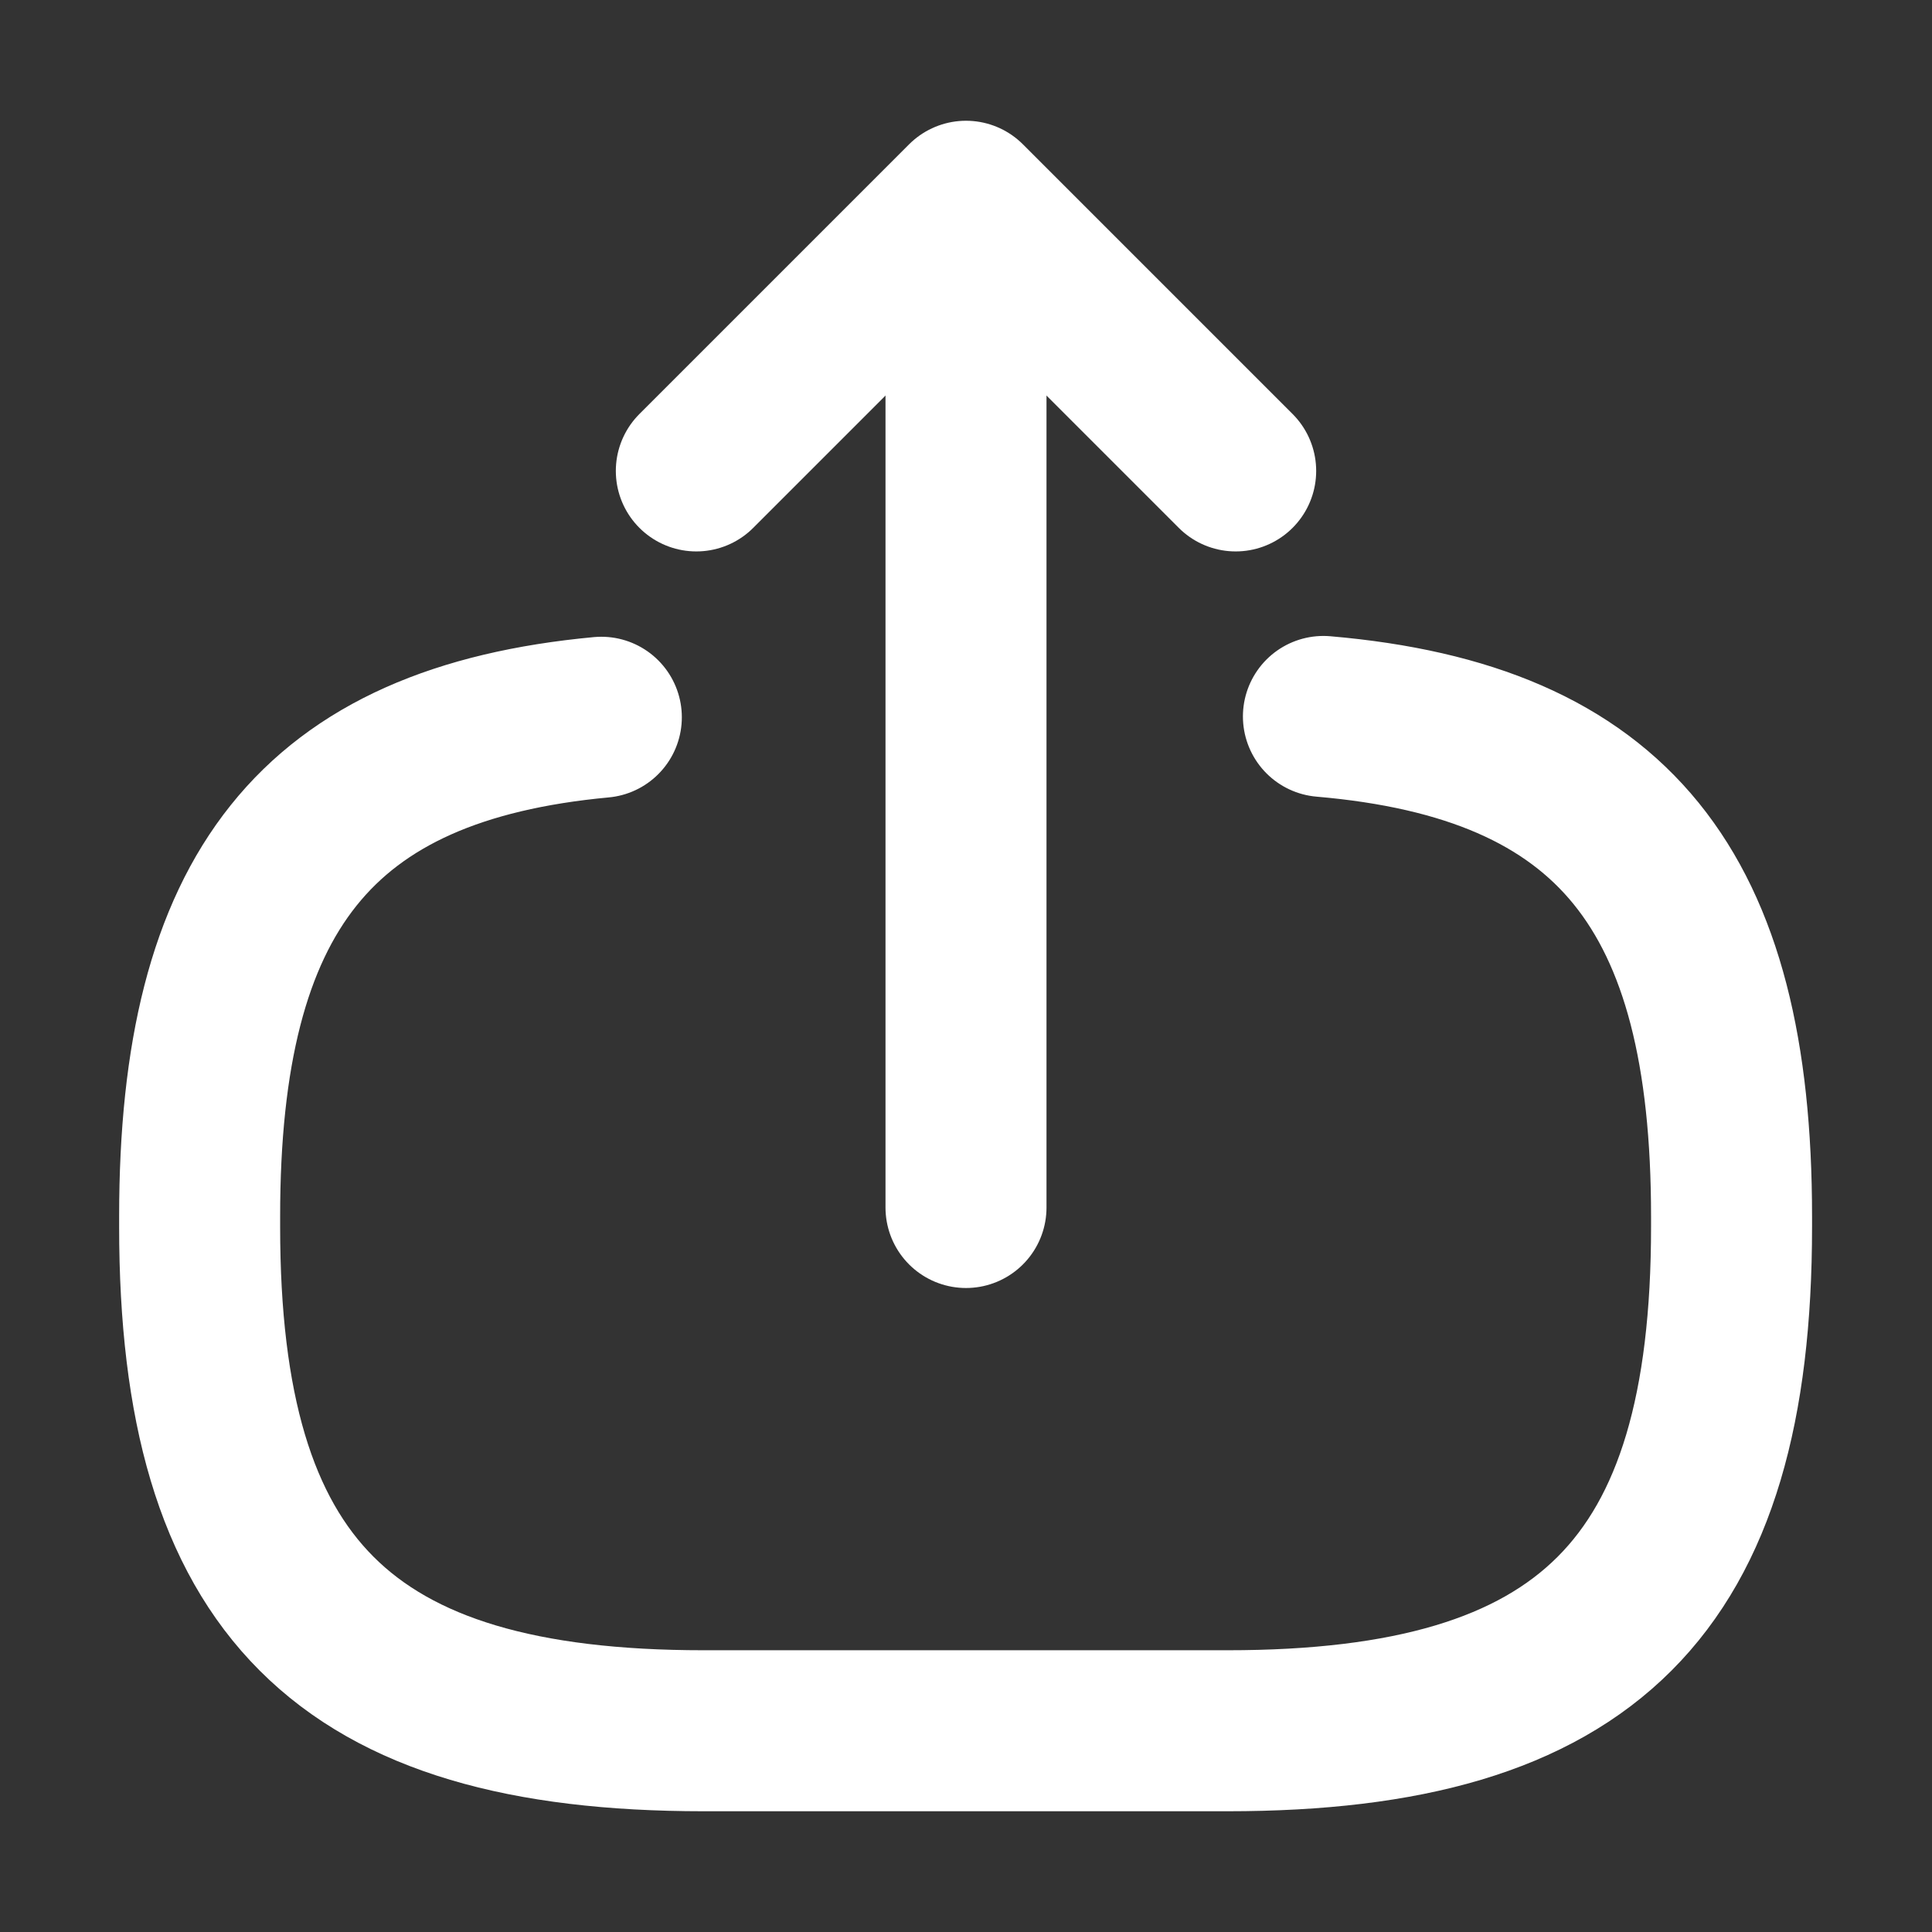 <svg width="24" height="24" viewBox="0 0 24 24" fill="none" xmlns="http://www.w3.org/2000/svg">
<rect x="0" y="0" width="24" height="24" fill="#333333" stroke="none"/>
<path d="M16.44 8.9C20.04 9.21 21.51 11.06 21.51 15.11V15.24C21.51 19.71 19.72 21.5 15.25 21.5H8.74C4.27 21.5 2.48 19.71 2.48 15.24V15.11C2.48 11.09 3.93 9.24 7.47 8.91" stroke="white" style="stroke:white;stroke-opacity:1;" stroke-width="2" stroke-linecap="round" stroke-linejoin="round"/>
<path d="M12 15V3.62" stroke="white" style="stroke:white;stroke-opacity:1;" stroke-width="2" stroke-linecap="round" stroke-linejoin="round"/>
<path d="M15.35 5.85L12 2.5L8.65 5.85" stroke="white" style="stroke:white;stroke-opacity:1;" stroke-width="2" stroke-linecap="round" stroke-linejoin="round"/>
</svg>
